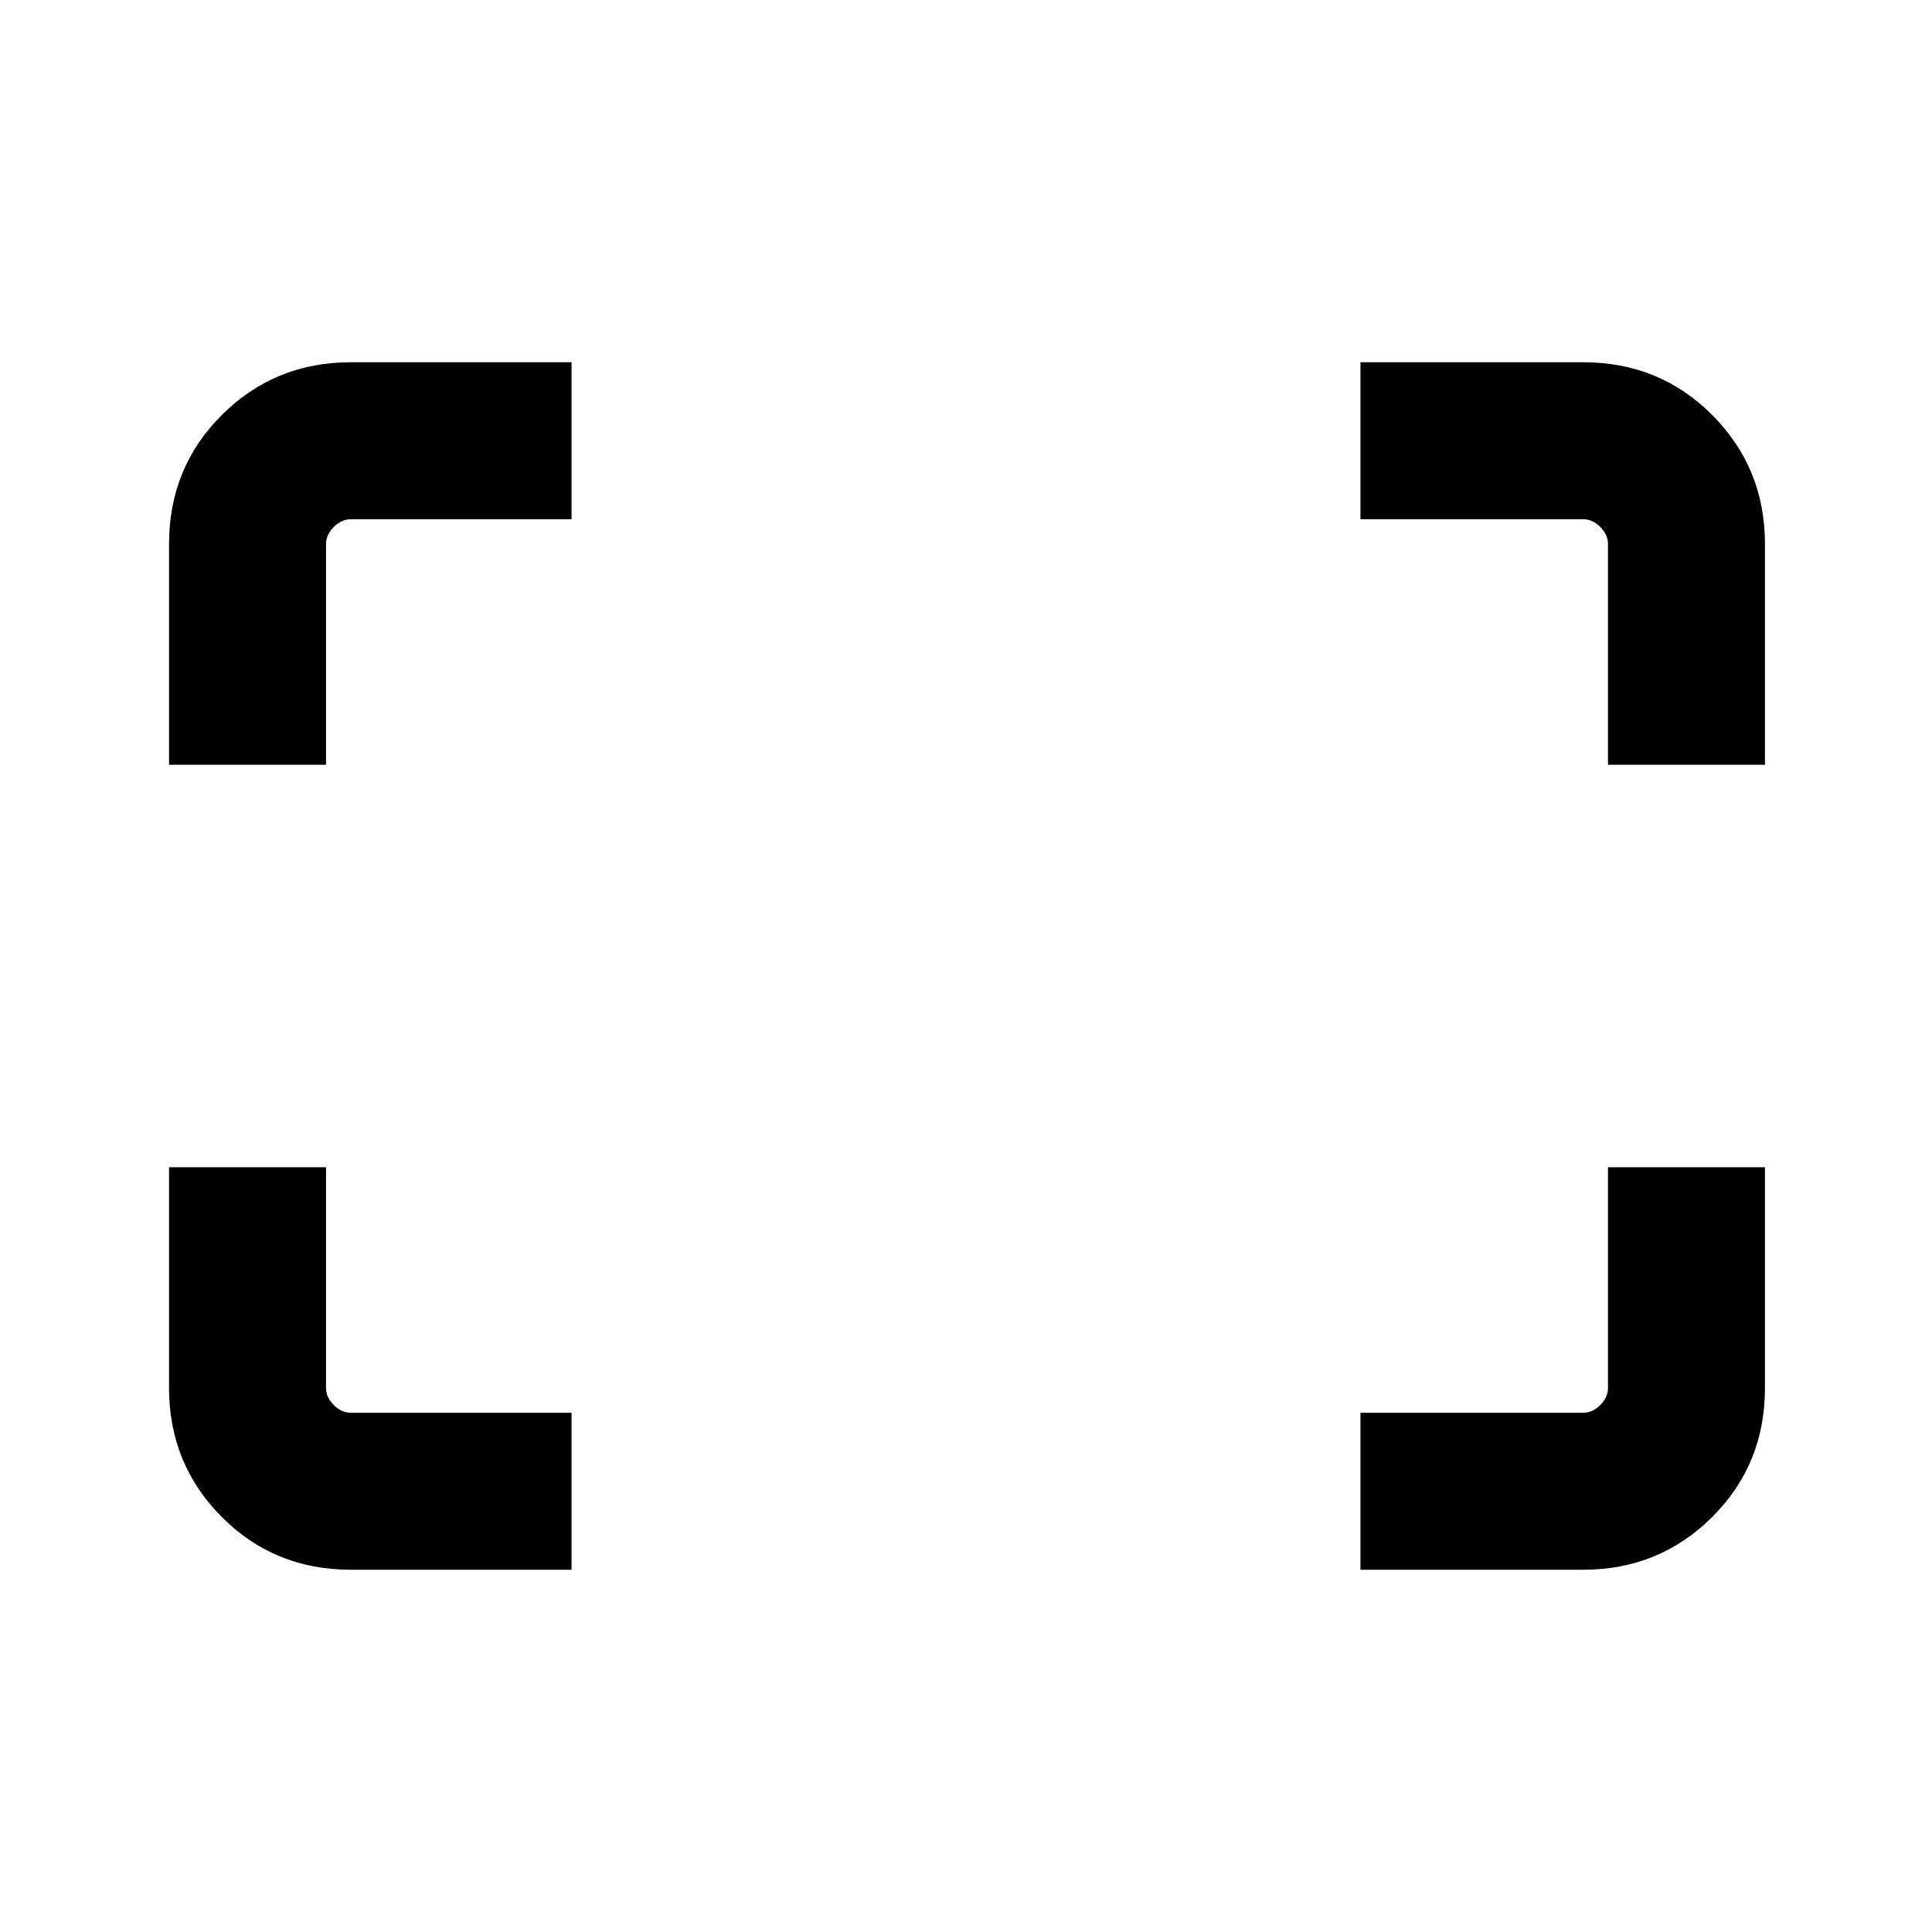 <svg xmlns="http://www.w3.org/2000/svg" height="20" viewBox="0 -960 960 960" width="20"><path d="M799-580v-109.69q0-4.62-3.85-8.46-3.84-3.85-8.46-3.85H676v-78h110.69q38.03 0 64.17 26.29T877-689.69V-580h-78Zm-715 0v-109.69q0-38.03 26.29-64.17T174.31-780H284v78H174.31q-4.62 0-8.46 3.85-3.85 3.84-3.85 8.46V-580H84Zm592 400v-78h110.69q4.62 0 8.46-3.85 3.85-3.84 3.85-8.46V-380h78v109.69q0 38.03-26.29 64.17T786.69-180H676Zm-501.69 0q-38.03 0-64.17-26.29T84-270.31V-380h78v109.69q0 4.62 3.85 8.46 3.84 3.85 8.46 3.85H284v78H174.31Z"/></svg>